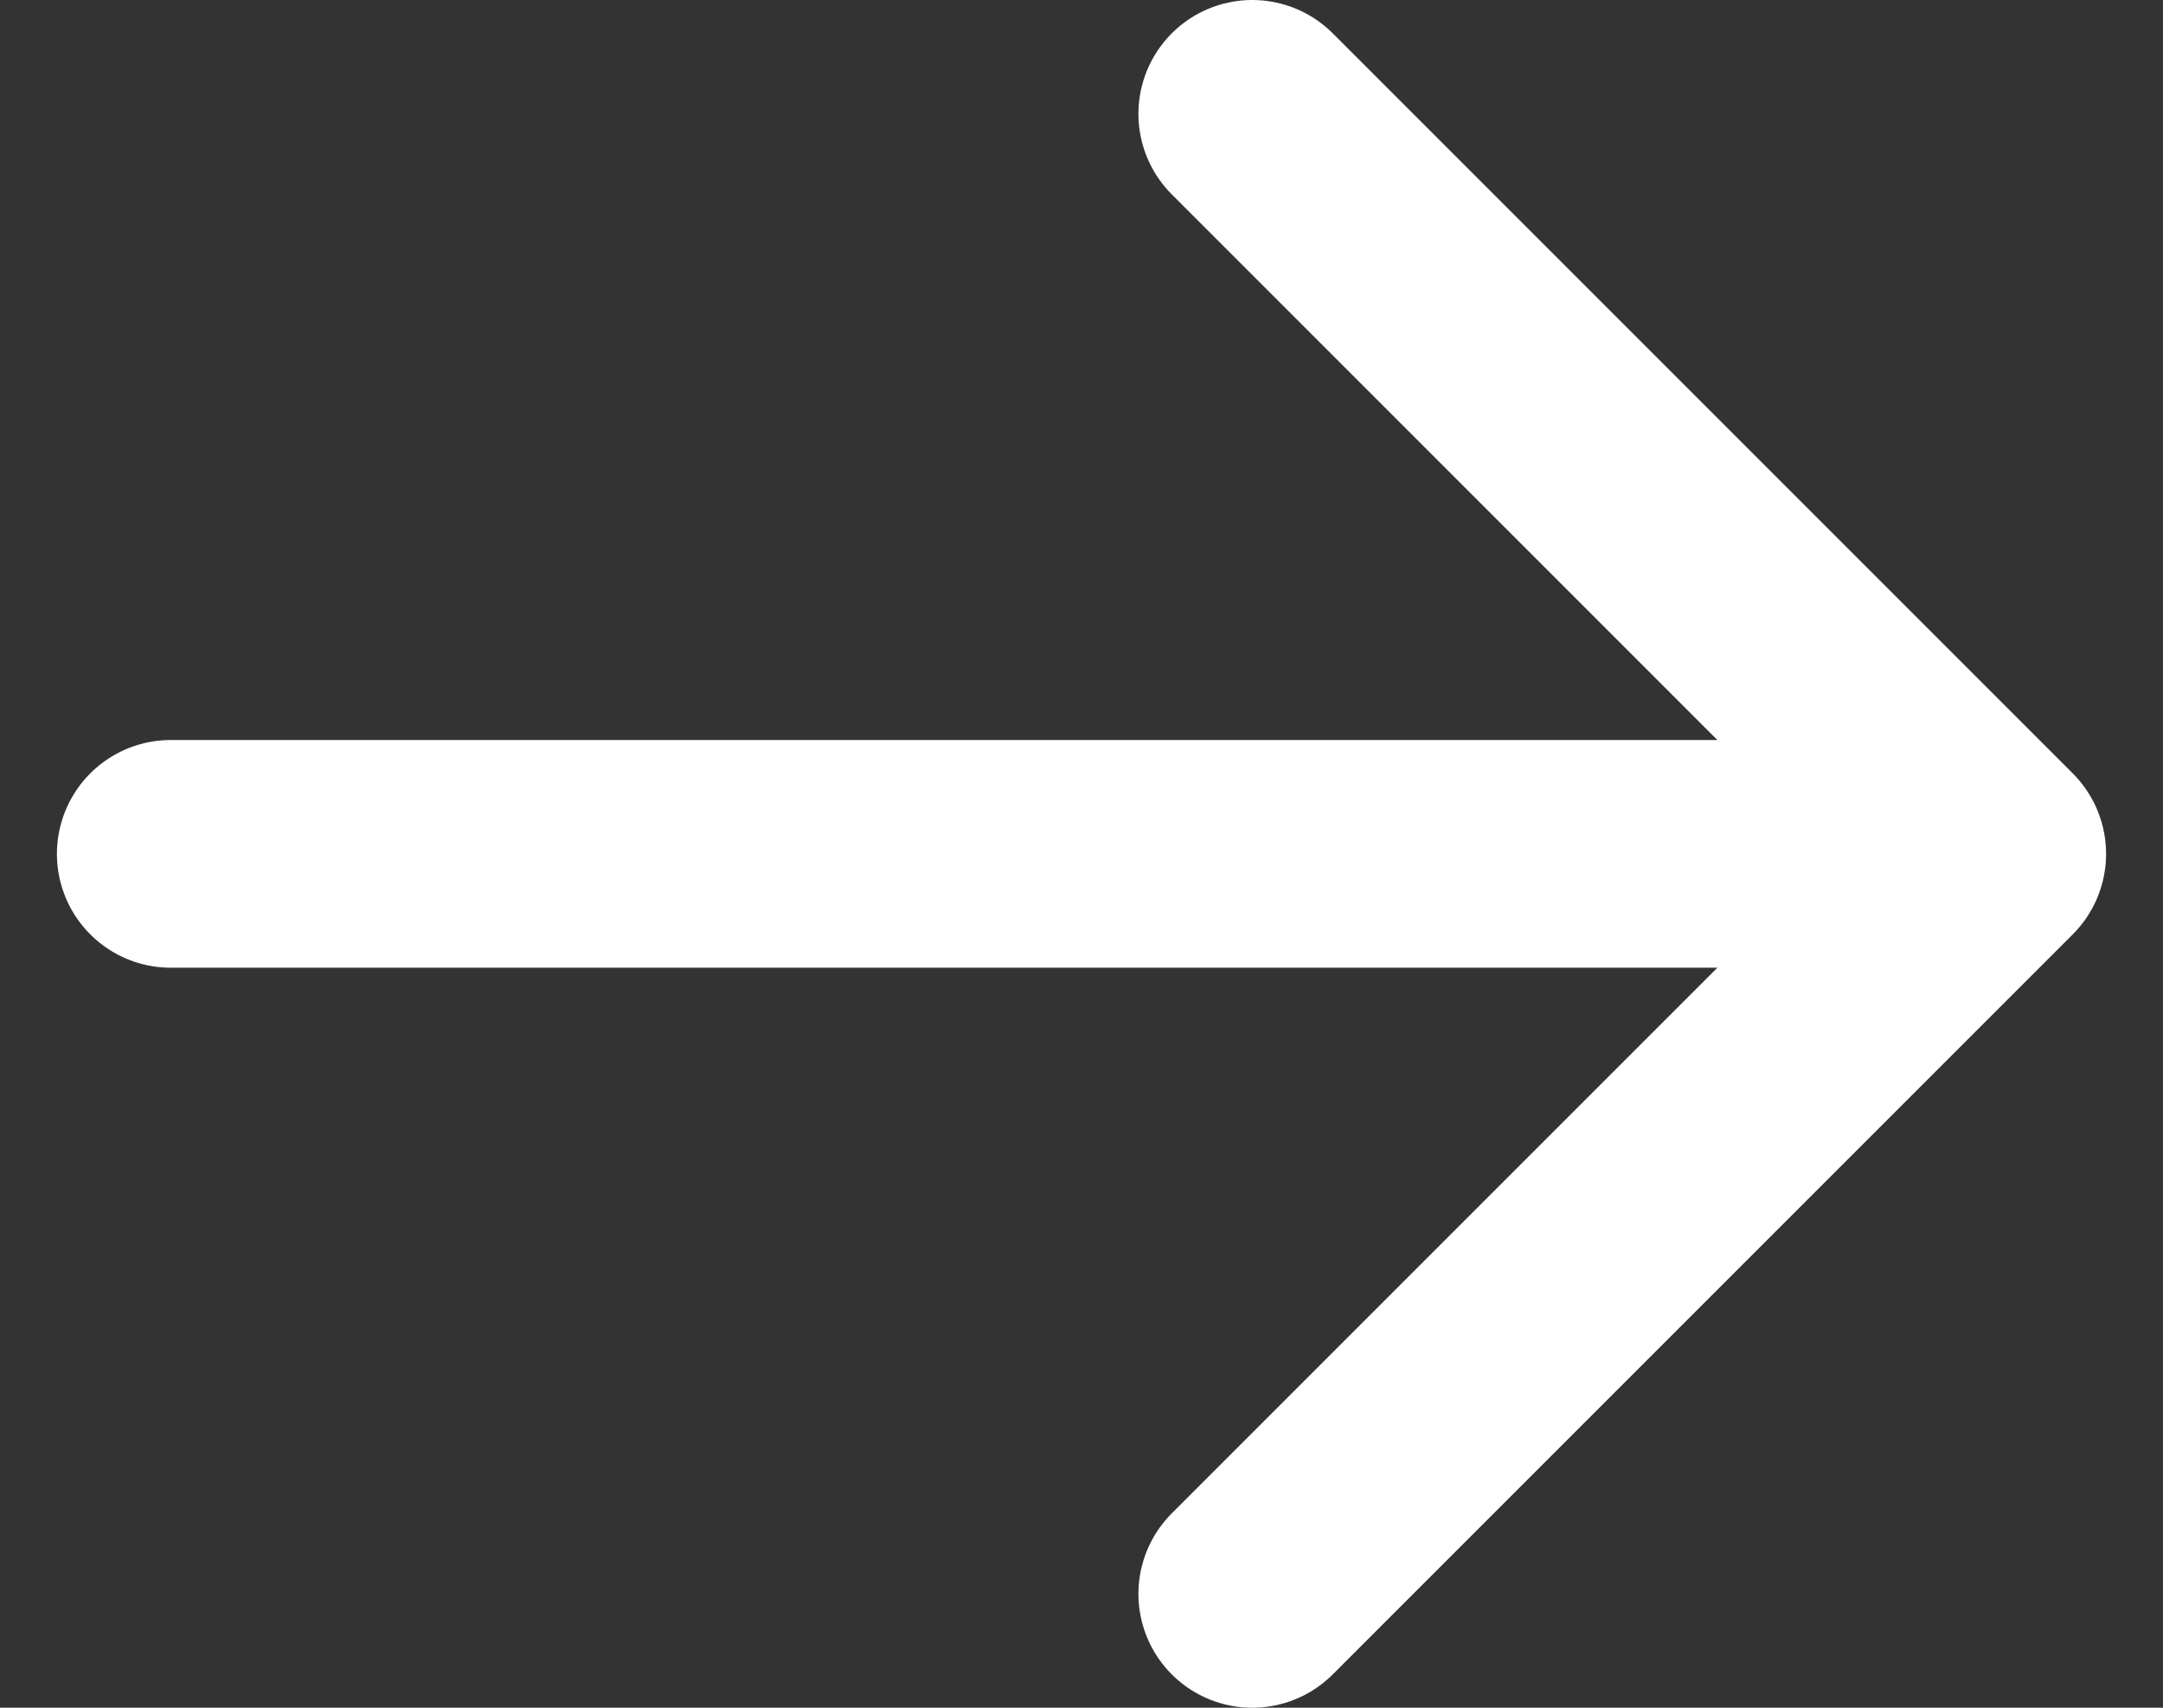 <svg width="19" height="15" viewBox="0 0 19 15" fill="none" xmlns="http://www.w3.org/2000/svg">
<rect x="0" y="0" width="19" height="15" fill="#333333" stroke="none"/>
<path d="M1.5 7.5L17.5 7.5M17.5 7.5L11 14M17.5 7.5L11 1" stroke="white" stroke-width="2" stroke-linecap="round" stroke-linejoin="round"/>
</svg>
